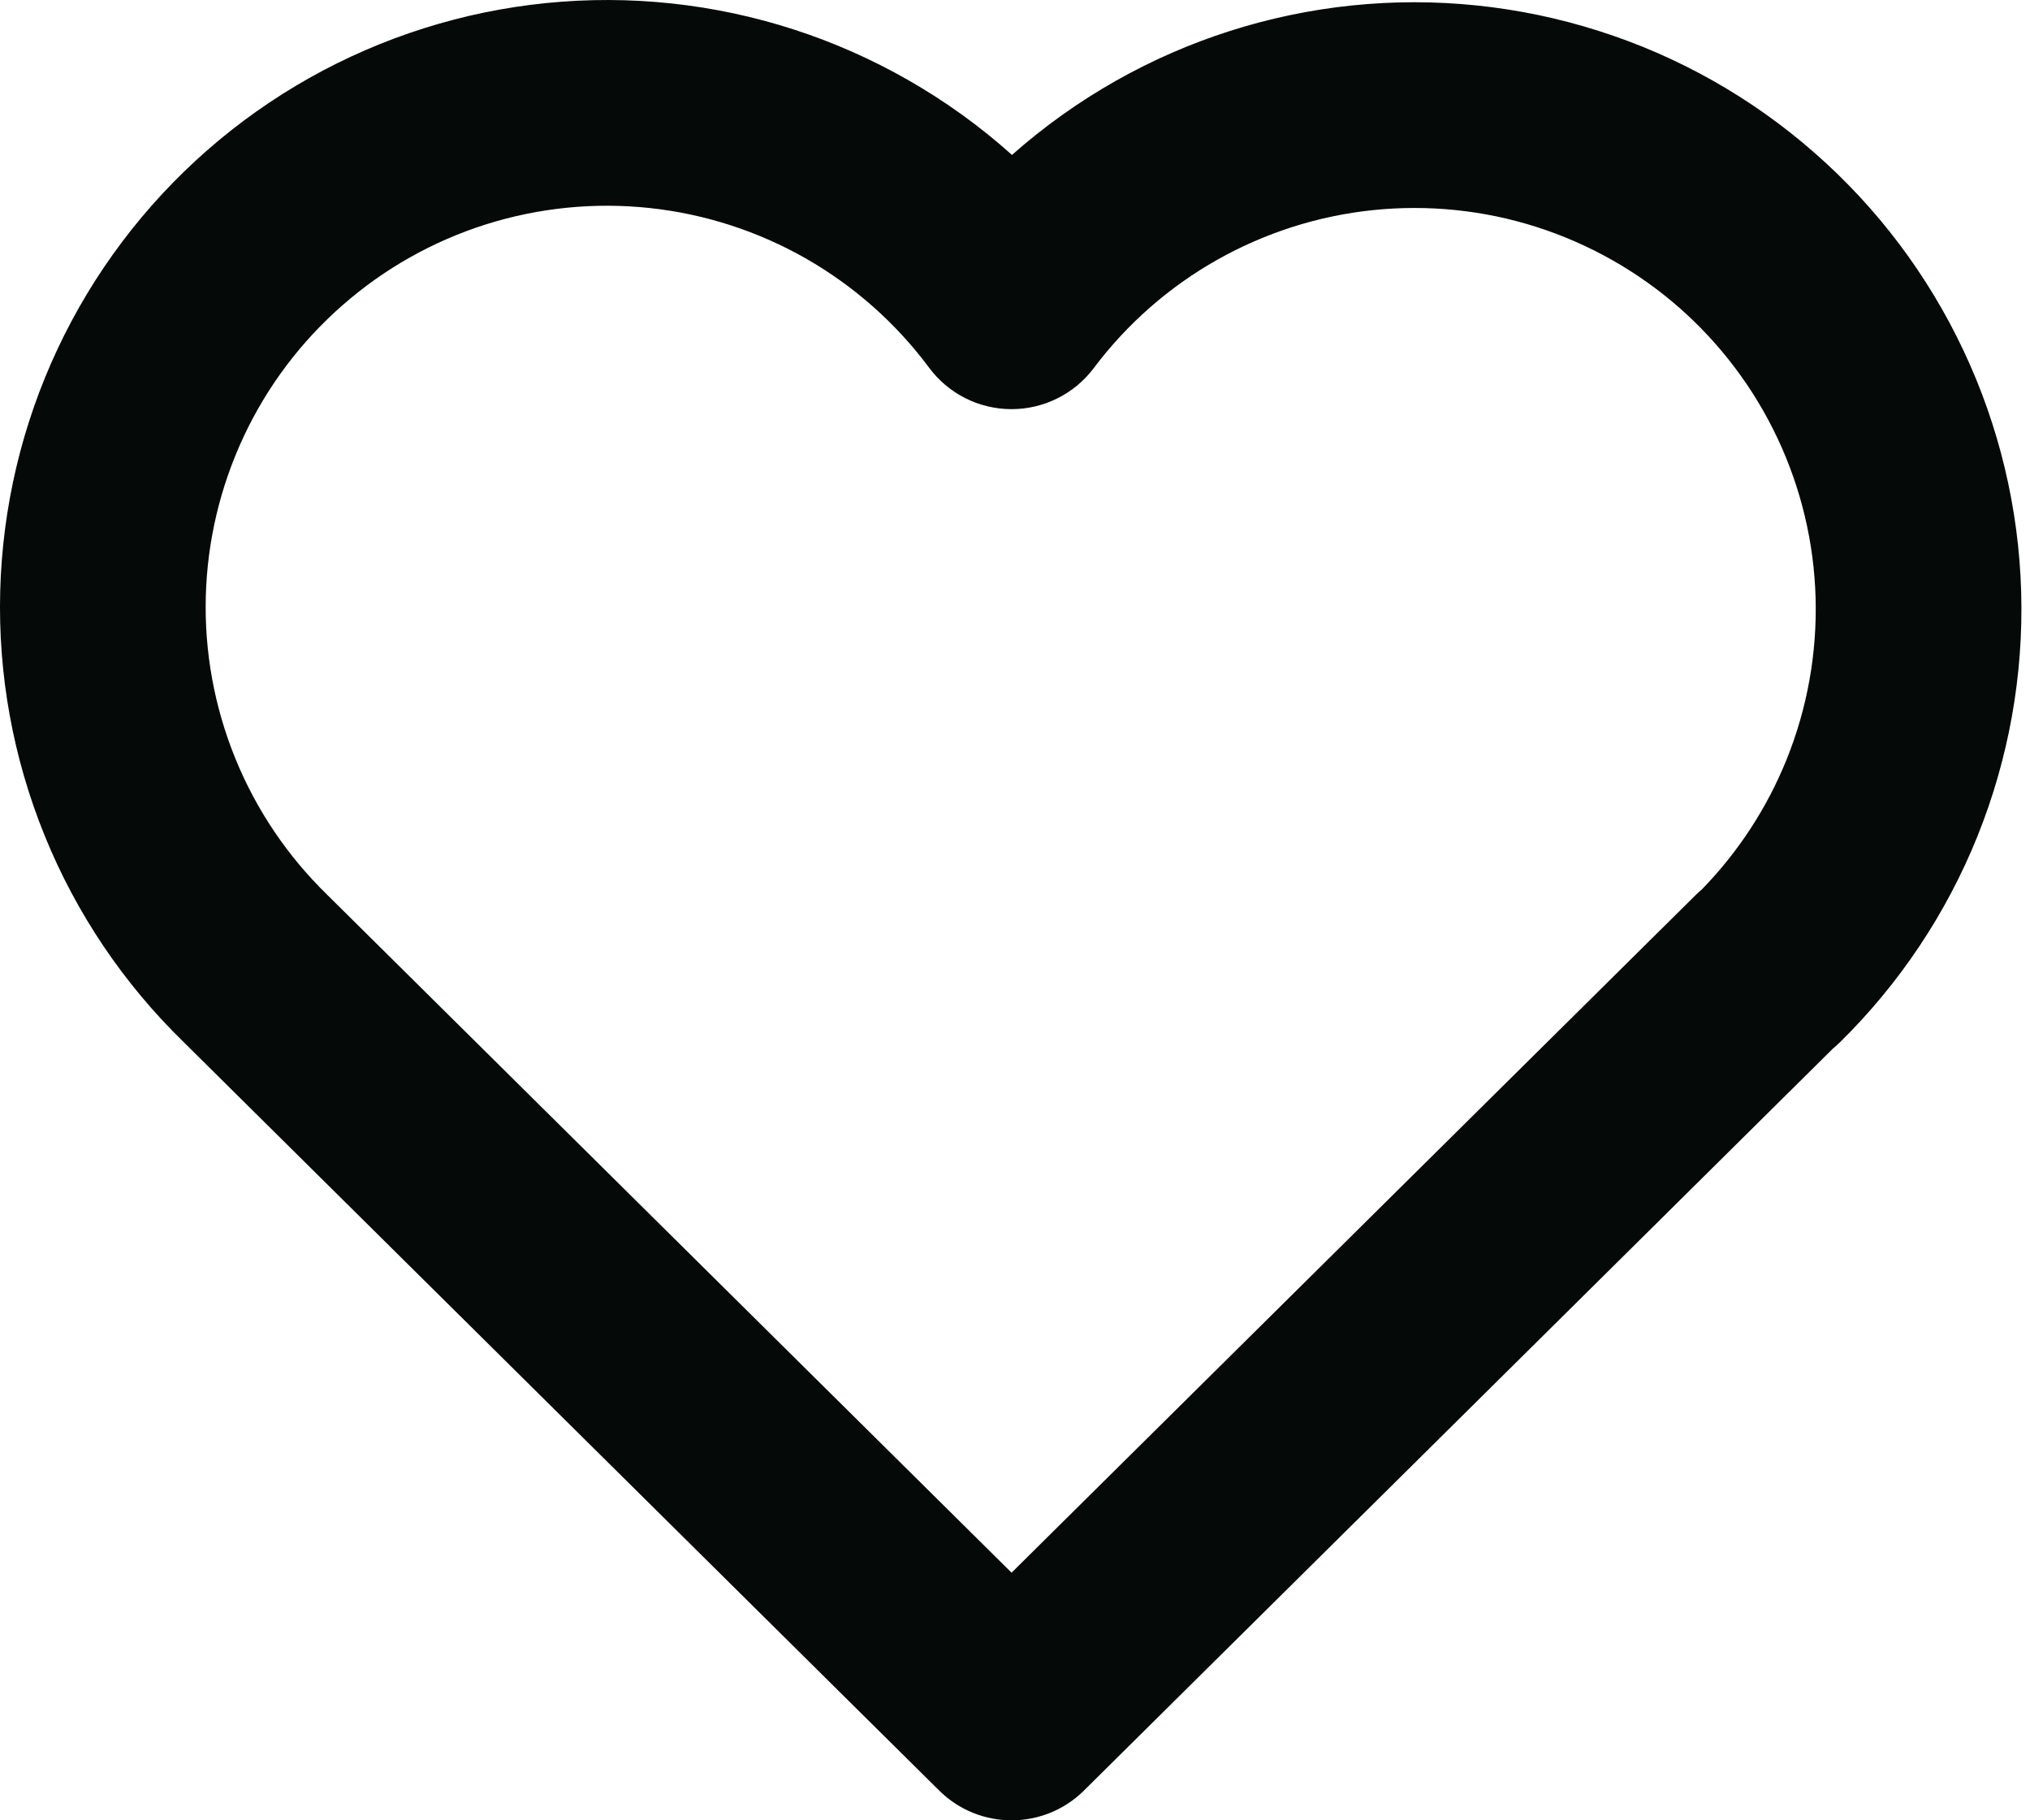 <svg width="29" height="26" viewBox="0 0 29 26" fill="none" xmlns="http://www.w3.org/2000/svg">
<path fill-rule="evenodd" clip-rule="evenodd" d="M9.279 2.971C8.492 2.887 7.696 2.967 6.942 3.205C6.187 3.444 5.49 3.836 4.895 4.358C4.299 4.879 3.818 5.518 3.482 6.234C3.146 6.951 2.961 7.729 2.94 8.52C2.919 9.311 3.063 10.098 3.361 10.831C3.659 11.564 4.106 12.227 4.673 12.779L4.682 12.788L4.682 12.788L14.451 22.463L24.22 12.788C24.25 12.758 24.281 12.73 24.312 12.704C24.833 12.169 25.245 11.538 25.524 10.845C25.819 10.113 25.959 9.328 25.937 8.54C25.915 7.751 25.73 6.976 25.394 6.262C25.058 5.548 24.578 4.911 23.985 4.391C23.392 3.872 22.697 3.48 21.945 3.24C21.194 3.001 20.401 2.92 19.616 3.001C18.831 3.082 18.072 3.325 17.385 3.713C16.698 4.101 16.099 4.627 15.625 5.258C15.347 5.628 14.91 5.845 14.447 5.844C13.983 5.843 13.548 5.623 13.272 5.251C12.8 4.616 12.201 4.086 11.514 3.693C10.827 3.301 10.066 3.055 9.279 2.971ZM26.187 14.975L15.485 25.575C14.912 26.142 13.99 26.142 13.417 25.575L2.619 14.88C1.763 14.046 1.089 13.045 0.639 11.938C0.188 10.829 -0.029 9.639 0.003 8.442C0.035 7.246 0.313 6.069 0.822 4.985C1.331 3.902 2.059 2.935 2.959 2.147C3.86 1.358 4.914 0.765 6.055 0.404C7.197 0.043 8.4 -0.078 9.591 0.049C10.781 0.176 11.932 0.548 12.971 1.142C13.504 1.446 14.002 1.805 14.457 2.213C14.911 1.81 15.408 1.456 15.939 1.155C16.977 0.568 18.126 0.201 19.313 0.078C20.5 -0.045 21.7 0.079 22.837 0.441C23.974 0.802 25.024 1.395 25.921 2.182C26.819 2.968 27.544 3.931 28.052 5.011C28.561 6.091 28.84 7.264 28.874 8.456C28.908 9.649 28.695 10.836 28.25 11.943C27.804 13.05 27.134 14.053 26.283 14.889C26.252 14.919 26.22 14.948 26.187 14.975Z" fill="#050A09"/>
</svg>
